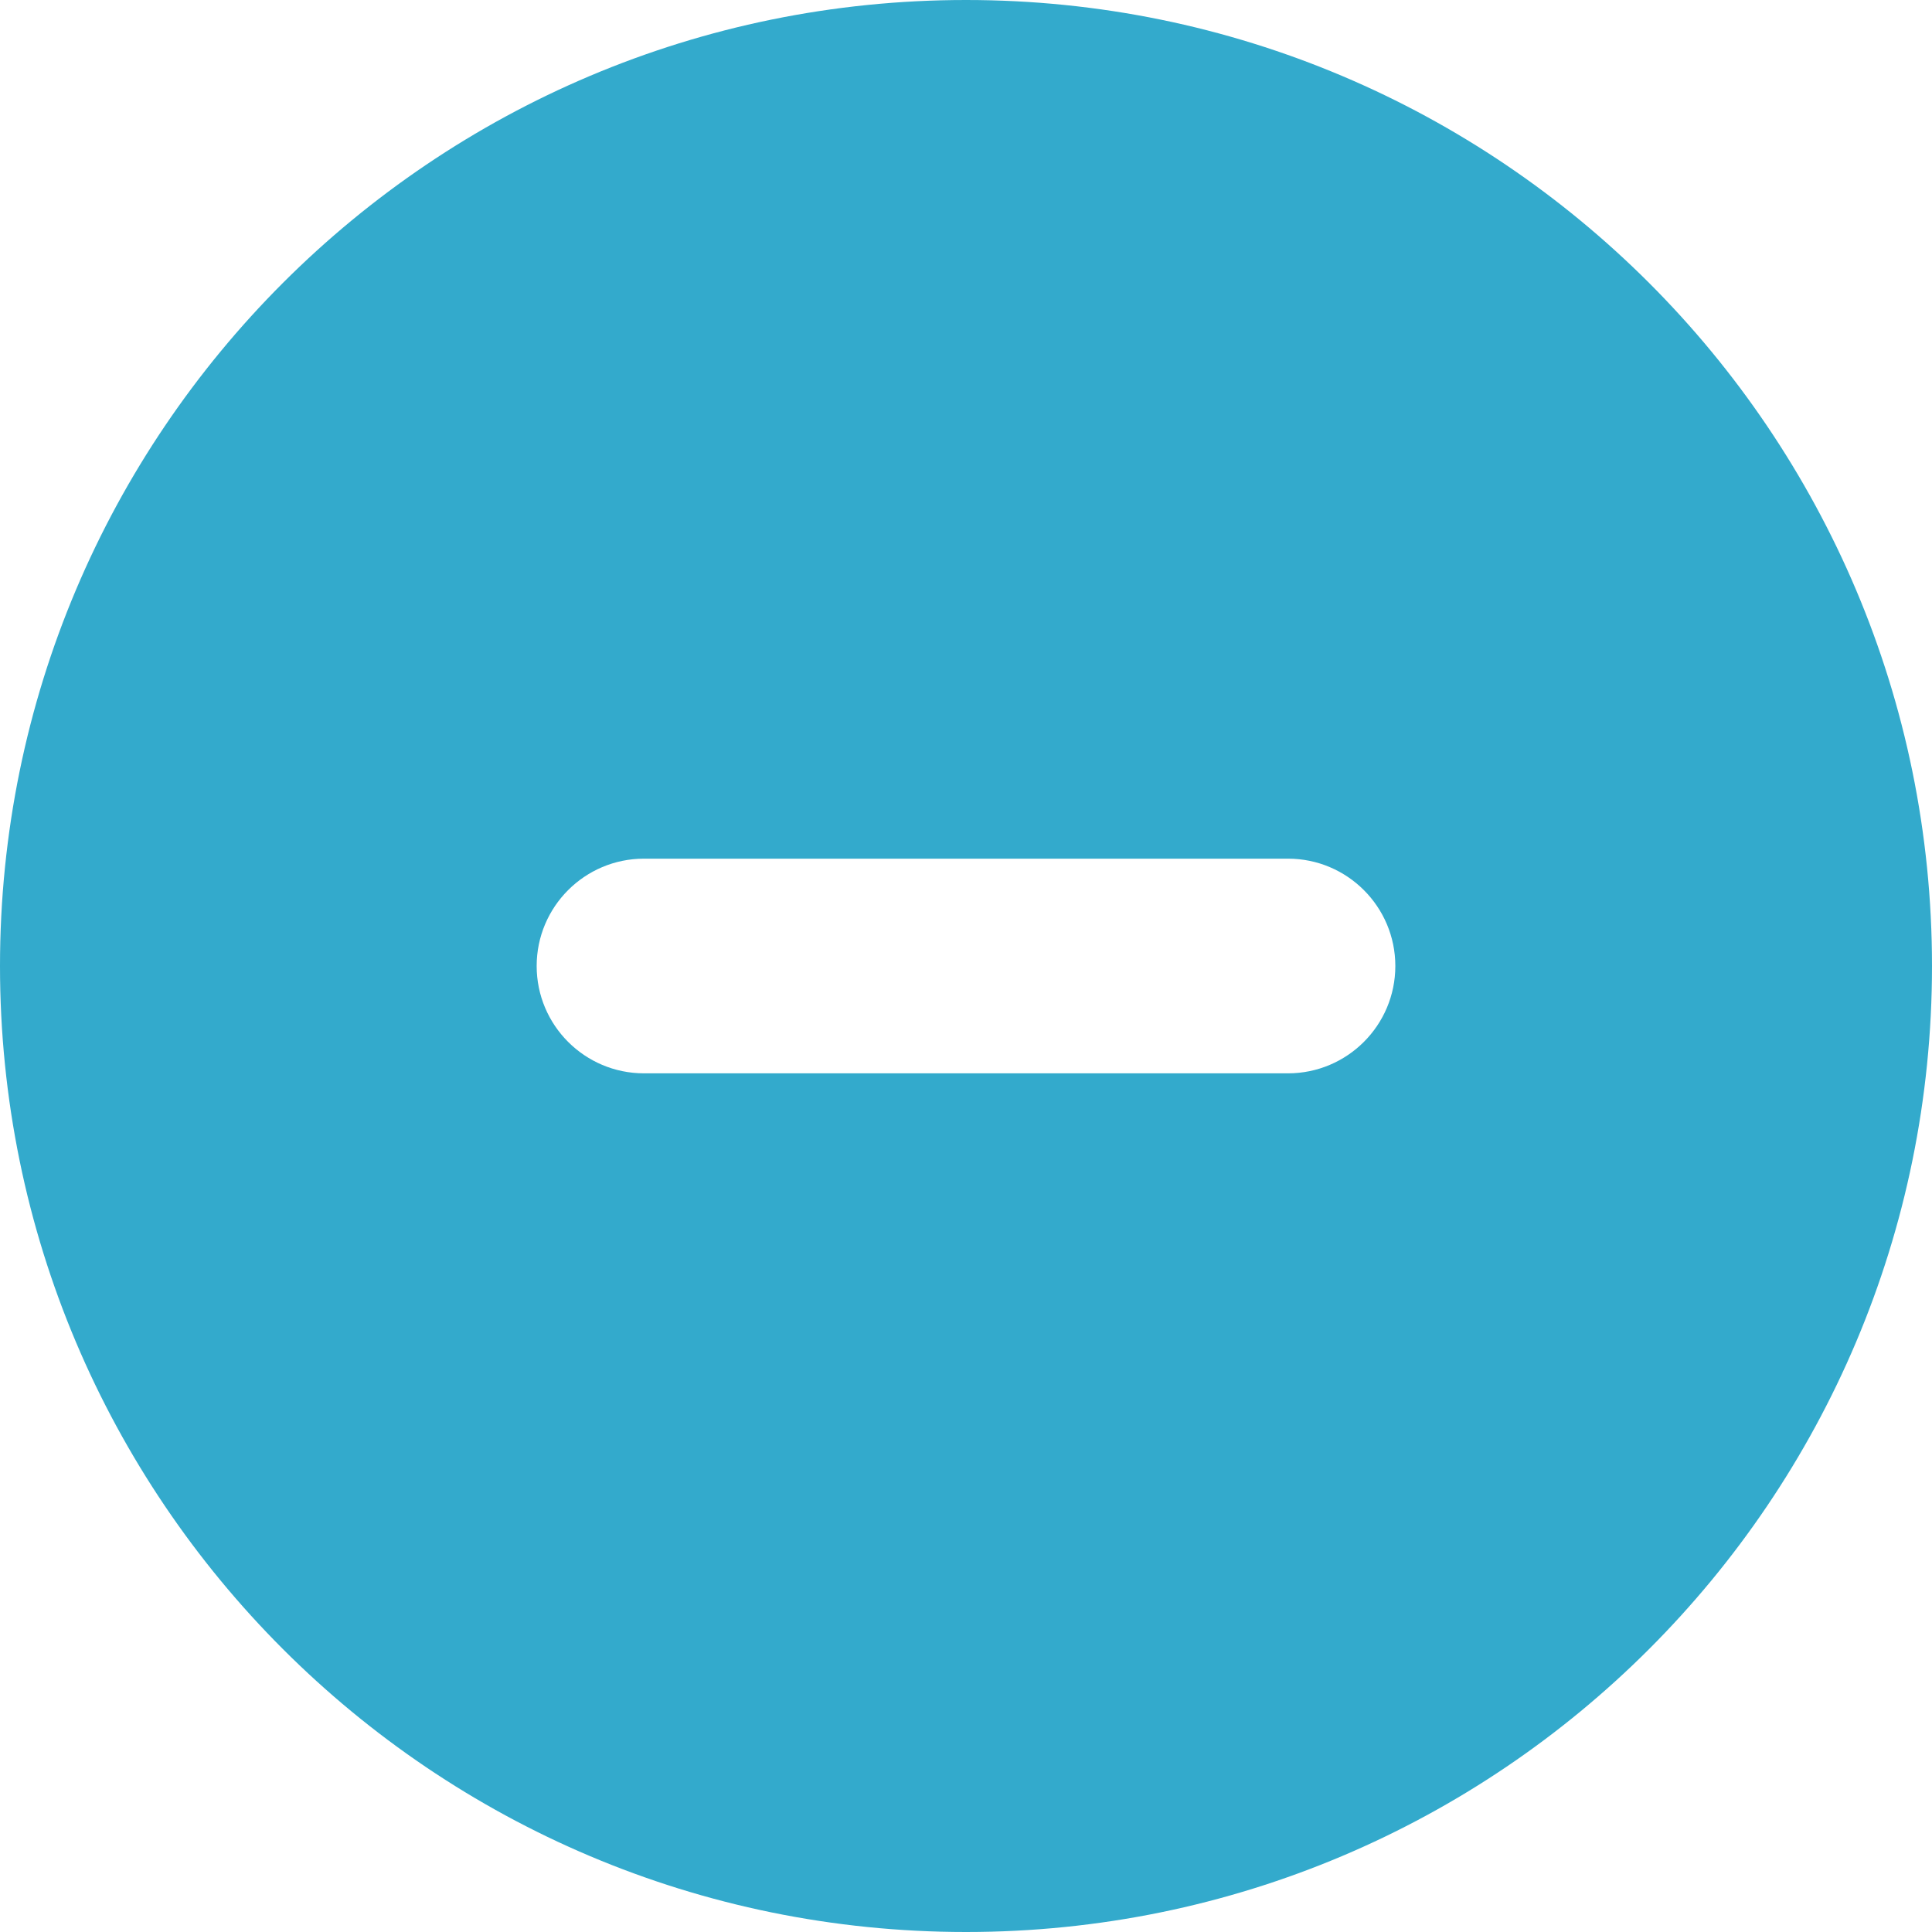 <svg xmlns="http://www.w3.org/2000/svg" width="18" height="18" viewBox="0 0 18 18">
  <title>Remove</title>
  <g id="icons/inverted/remove" fill="none" fill-rule="evenodd" stroke="none" stroke-width="1">
    <path id="remove" fill="#3AC" d="M9,18 C4.029,18 0,13.971 0,9 C0,4.029 4.029,0 9,0 C13.971,0 18,4.029 18,9 C18,13.971 13.971,18 9,18 Z M6,10 L12,10 C12.552,10 13,9.552 13,9 C13,8.448 12.552,8 12,8 L6,8 C5.448,8 5,8.448 5,9 C5,9.552 5.448,10 6,10 Z"/>
  </g>
</svg>
